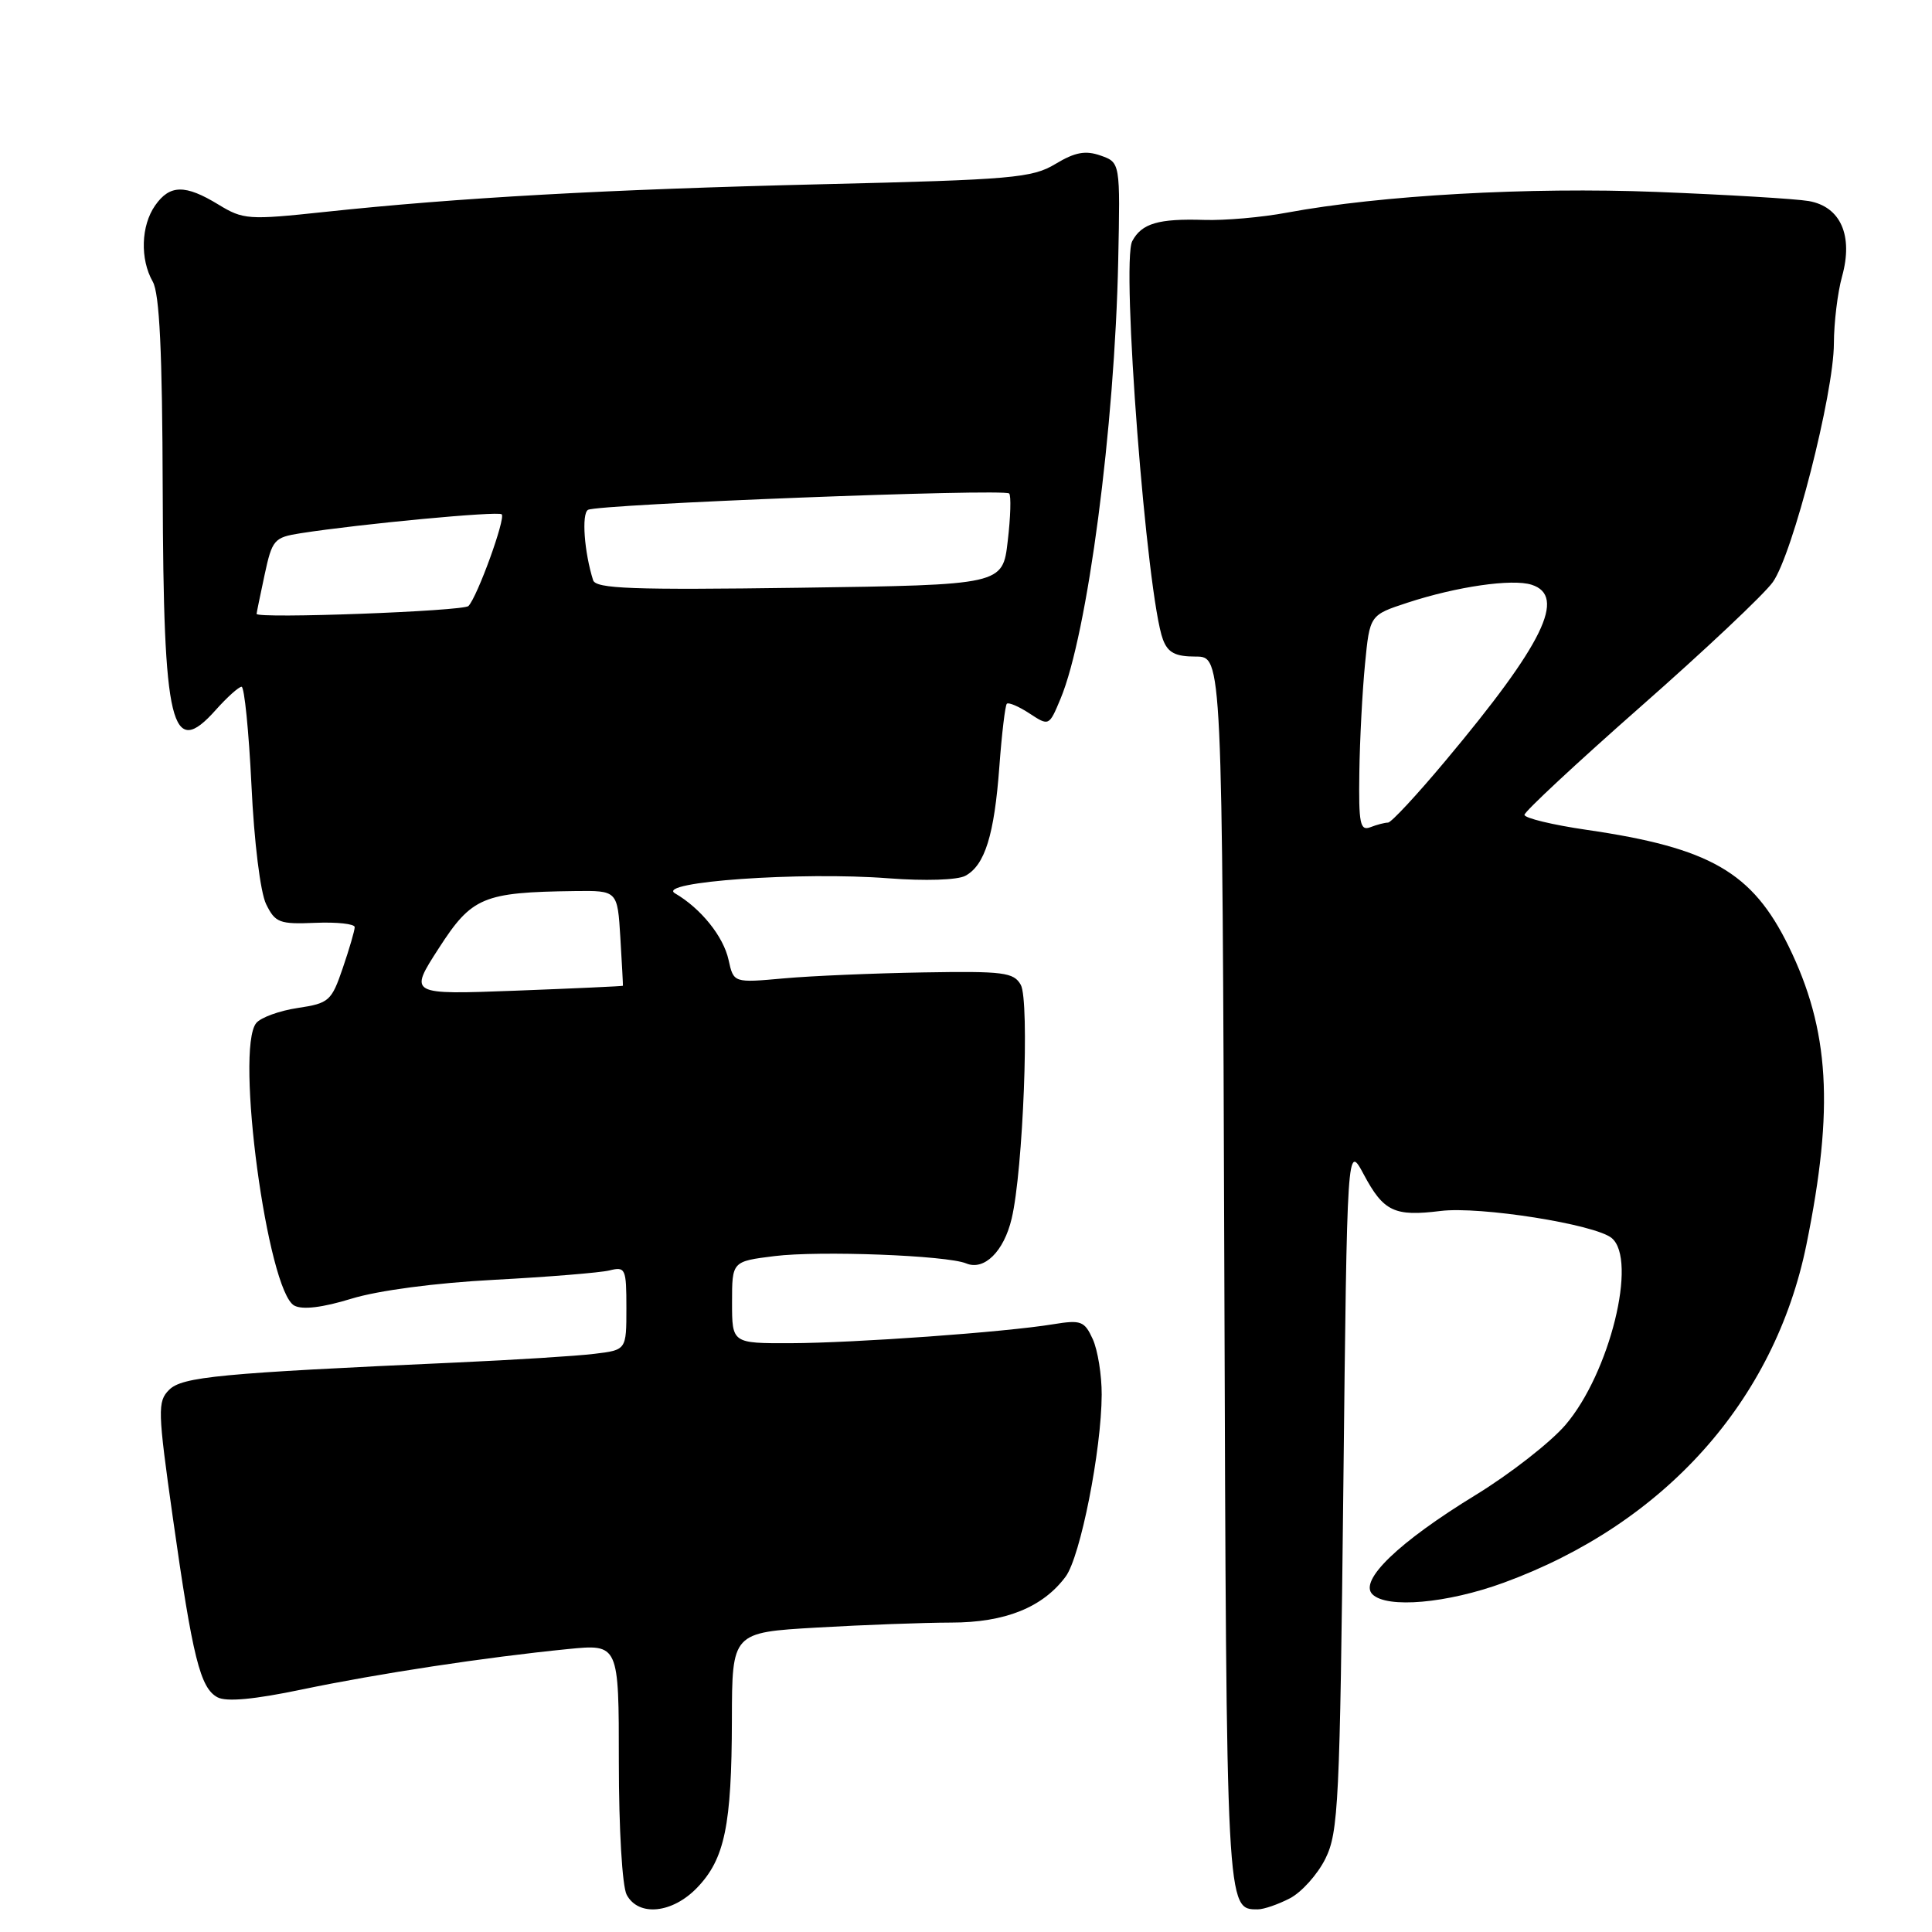<?xml version="1.0" encoding="UTF-8" standalone="no"?>
<!DOCTYPE svg PUBLIC "-//W3C//DTD SVG 1.1//EN" "http://www.w3.org/Graphics/SVG/1.1/DTD/svg11.dtd" >
<svg xmlns="http://www.w3.org/2000/svg" xmlns:xlink="http://www.w3.org/1999/xlink" version="1.1" viewBox="0 0 256 256">
 <g >
 <path fill="currentColor"
d=" M 92.39 250.11 C 96.03 246.31 96.95 241.89 96.98 227.90 C 97.00 216.31 97.00 216.31 108.25 215.66 C 114.44 215.30 122.43 215.01 126.02 215.00 C 133.19 215.00 138.18 212.99 141.21 208.90 C 143.16 206.25 145.95 192.17 145.98 184.80 C 145.99 182.21 145.46 178.91 144.80 177.45 C 143.70 175.04 143.24 174.87 139.55 175.47 C 133.18 176.52 113.27 177.95 104.75 177.98 C 97.00 178.00 97.00 178.00 97.00 172.57 C 97.00 167.14 97.00 167.14 102.62 166.44 C 108.57 165.70 125.45 166.34 128.03 167.41 C 130.41 168.40 133.02 165.83 134.05 161.47 C 135.57 155.11 136.44 132.61 135.26 130.50 C 134.33 128.84 132.98 128.67 122.36 128.85 C 115.84 128.96 107.51 129.31 103.86 129.64 C 97.21 130.24 97.21 130.24 96.54 127.20 C 95.86 124.08 92.87 120.37 89.44 118.37 C 86.81 116.85 106.13 115.48 117.74 116.38 C 122.58 116.75 126.86 116.61 127.91 116.05 C 130.50 114.66 131.75 110.65 132.42 101.58 C 132.74 97.23 133.19 93.48 133.41 93.25 C 133.64 93.03 134.99 93.60 136.42 94.54 C 139.00 96.23 139.01 96.22 140.53 92.58 C 144.10 84.03 147.71 56.60 148.17 34.51 C 148.44 21.53 148.44 21.53 145.83 20.61 C 143.83 19.91 142.45 20.16 139.86 21.72 C 136.78 23.58 134.18 23.81 109.00 24.41 C 80.28 25.10 60.75 26.19 42.95 28.09 C 32.92 29.16 32.23 29.11 28.95 27.11 C 24.54 24.42 22.50 24.45 20.56 27.22 C 18.68 29.90 18.54 34.33 20.24 37.32 C 21.14 38.89 21.51 46.64 21.56 65.00 C 21.65 96.40 22.69 100.70 28.60 94.06 C 30.10 92.38 31.64 91.00 32.01 91.00 C 32.38 91.00 32.97 96.87 33.32 104.05 C 33.67 111.55 34.50 118.25 35.26 119.80 C 36.47 122.27 37.03 122.48 41.79 122.28 C 44.66 122.16 47.00 122.42 47.00 122.85 C 47.00 123.29 46.29 125.73 45.42 128.27 C 43.93 132.64 43.60 132.94 39.46 133.56 C 37.04 133.92 34.57 134.82 33.96 135.55 C 31.12 138.97 35.44 171.10 39.00 173.00 C 40.09 173.58 42.74 173.26 46.58 172.08 C 50.14 170.99 57.69 169.99 65.50 169.58 C 72.65 169.20 79.51 168.64 80.75 168.34 C 82.88 167.81 83.00 168.08 83.00 173.33 C 83.00 178.88 83.00 178.88 78.75 179.39 C 76.41 179.68 68.20 180.19 60.50 180.54 C 29.12 181.95 24.14 182.43 22.41 184.16 C 20.86 185.71 20.89 186.87 22.91 201.16 C 25.53 219.65 26.53 223.68 28.82 224.90 C 29.99 225.53 33.69 225.19 40.03 223.86 C 50.16 221.75 64.29 219.60 75.25 218.51 C 82.00 217.84 82.00 217.84 82.00 233.49 C 82.00 242.36 82.45 249.97 83.04 251.07 C 84.61 254.00 89.11 253.54 92.39 250.11 Z  M 170.91 251.54 C 172.46 250.74 174.58 248.38 175.62 246.29 C 177.35 242.79 177.54 238.97 178.00 197.00 C 178.50 151.50 178.50 151.50 180.71 155.63 C 183.33 160.54 184.77 161.22 190.88 160.46 C 196.09 159.81 211.37 162.23 213.56 164.05 C 217.01 166.92 213.29 181.97 207.43 188.81 C 205.44 191.13 200.08 195.31 195.52 198.10 C 185.34 204.33 180.03 209.43 181.85 211.25 C 183.77 213.16 191.74 212.46 199.24 209.72 C 220.54 201.93 235.14 185.63 239.36 164.92 C 243.05 146.80 242.43 136.47 236.99 125.36 C 232.19 115.56 226.59 112.34 210.25 109.96 C 205.71 109.30 202.00 108.40 202.00 107.97 C 202.00 107.54 208.93 101.09 217.40 93.63 C 225.87 86.18 233.75 78.76 234.91 77.13 C 237.55 73.42 242.99 52.16 243.00 45.50 C 243.01 42.75 243.49 38.76 244.08 36.64 C 245.59 31.21 243.89 27.38 239.67 26.64 C 237.93 26.34 228.85 25.80 219.50 25.43 C 202.58 24.77 182.96 25.87 170.50 28.18 C 167.20 28.80 162.28 29.23 159.56 29.14 C 153.50 28.95 151.28 29.60 150.03 31.95 C 148.53 34.74 151.95 79.08 154.10 84.75 C 154.76 86.49 155.74 87.00 158.45 87.00 C 161.95 87.00 161.95 87.00 162.23 168.35 C 162.51 253.57 162.48 253.00 166.67 253.00 C 167.46 253.00 169.37 252.34 170.91 251.54 Z  M 58.14 125.65 C 62.52 118.85 64.00 118.23 76.16 118.07 C 81.82 118.00 81.82 118.00 82.20 124.25 C 82.41 127.69 82.56 130.55 82.54 130.62 C 82.52 130.68 76.13 130.97 68.33 131.27 C 54.17 131.80 54.17 131.80 58.14 125.65 Z  M 34.00 81.34 C 34.00 81.21 34.48 78.88 35.06 76.17 C 36.06 71.51 36.32 71.21 39.81 70.66 C 47.75 69.42 66.03 67.70 66.48 68.15 C 67.02 68.69 63.25 79.09 62.07 80.30 C 61.40 80.99 34.00 82.01 34.00 81.34 Z  M 78.59 76.88 C 77.42 73.18 77.04 68.09 77.91 67.56 C 79.12 66.81 133.05 64.71 133.72 65.39 C 133.99 65.66 133.91 68.49 133.53 71.69 C 132.86 77.50 132.86 77.50 105.95 77.88 C 83.74 78.19 78.96 78.01 78.59 76.88 Z  M 180.12 102.36 C 180.18 98.04 180.52 91.58 180.87 88.00 C 181.50 81.50 181.50 81.50 186.50 79.86 C 193.03 77.72 200.36 76.66 202.94 77.48 C 207.61 78.96 204.51 85.31 191.53 100.81 C 187.76 105.32 184.34 109.00 183.92 109.00 C 183.50 109.00 182.45 109.27 181.58 109.61 C 180.22 110.13 180.02 109.14 180.12 102.36 Z "/>
</g>
</svg>